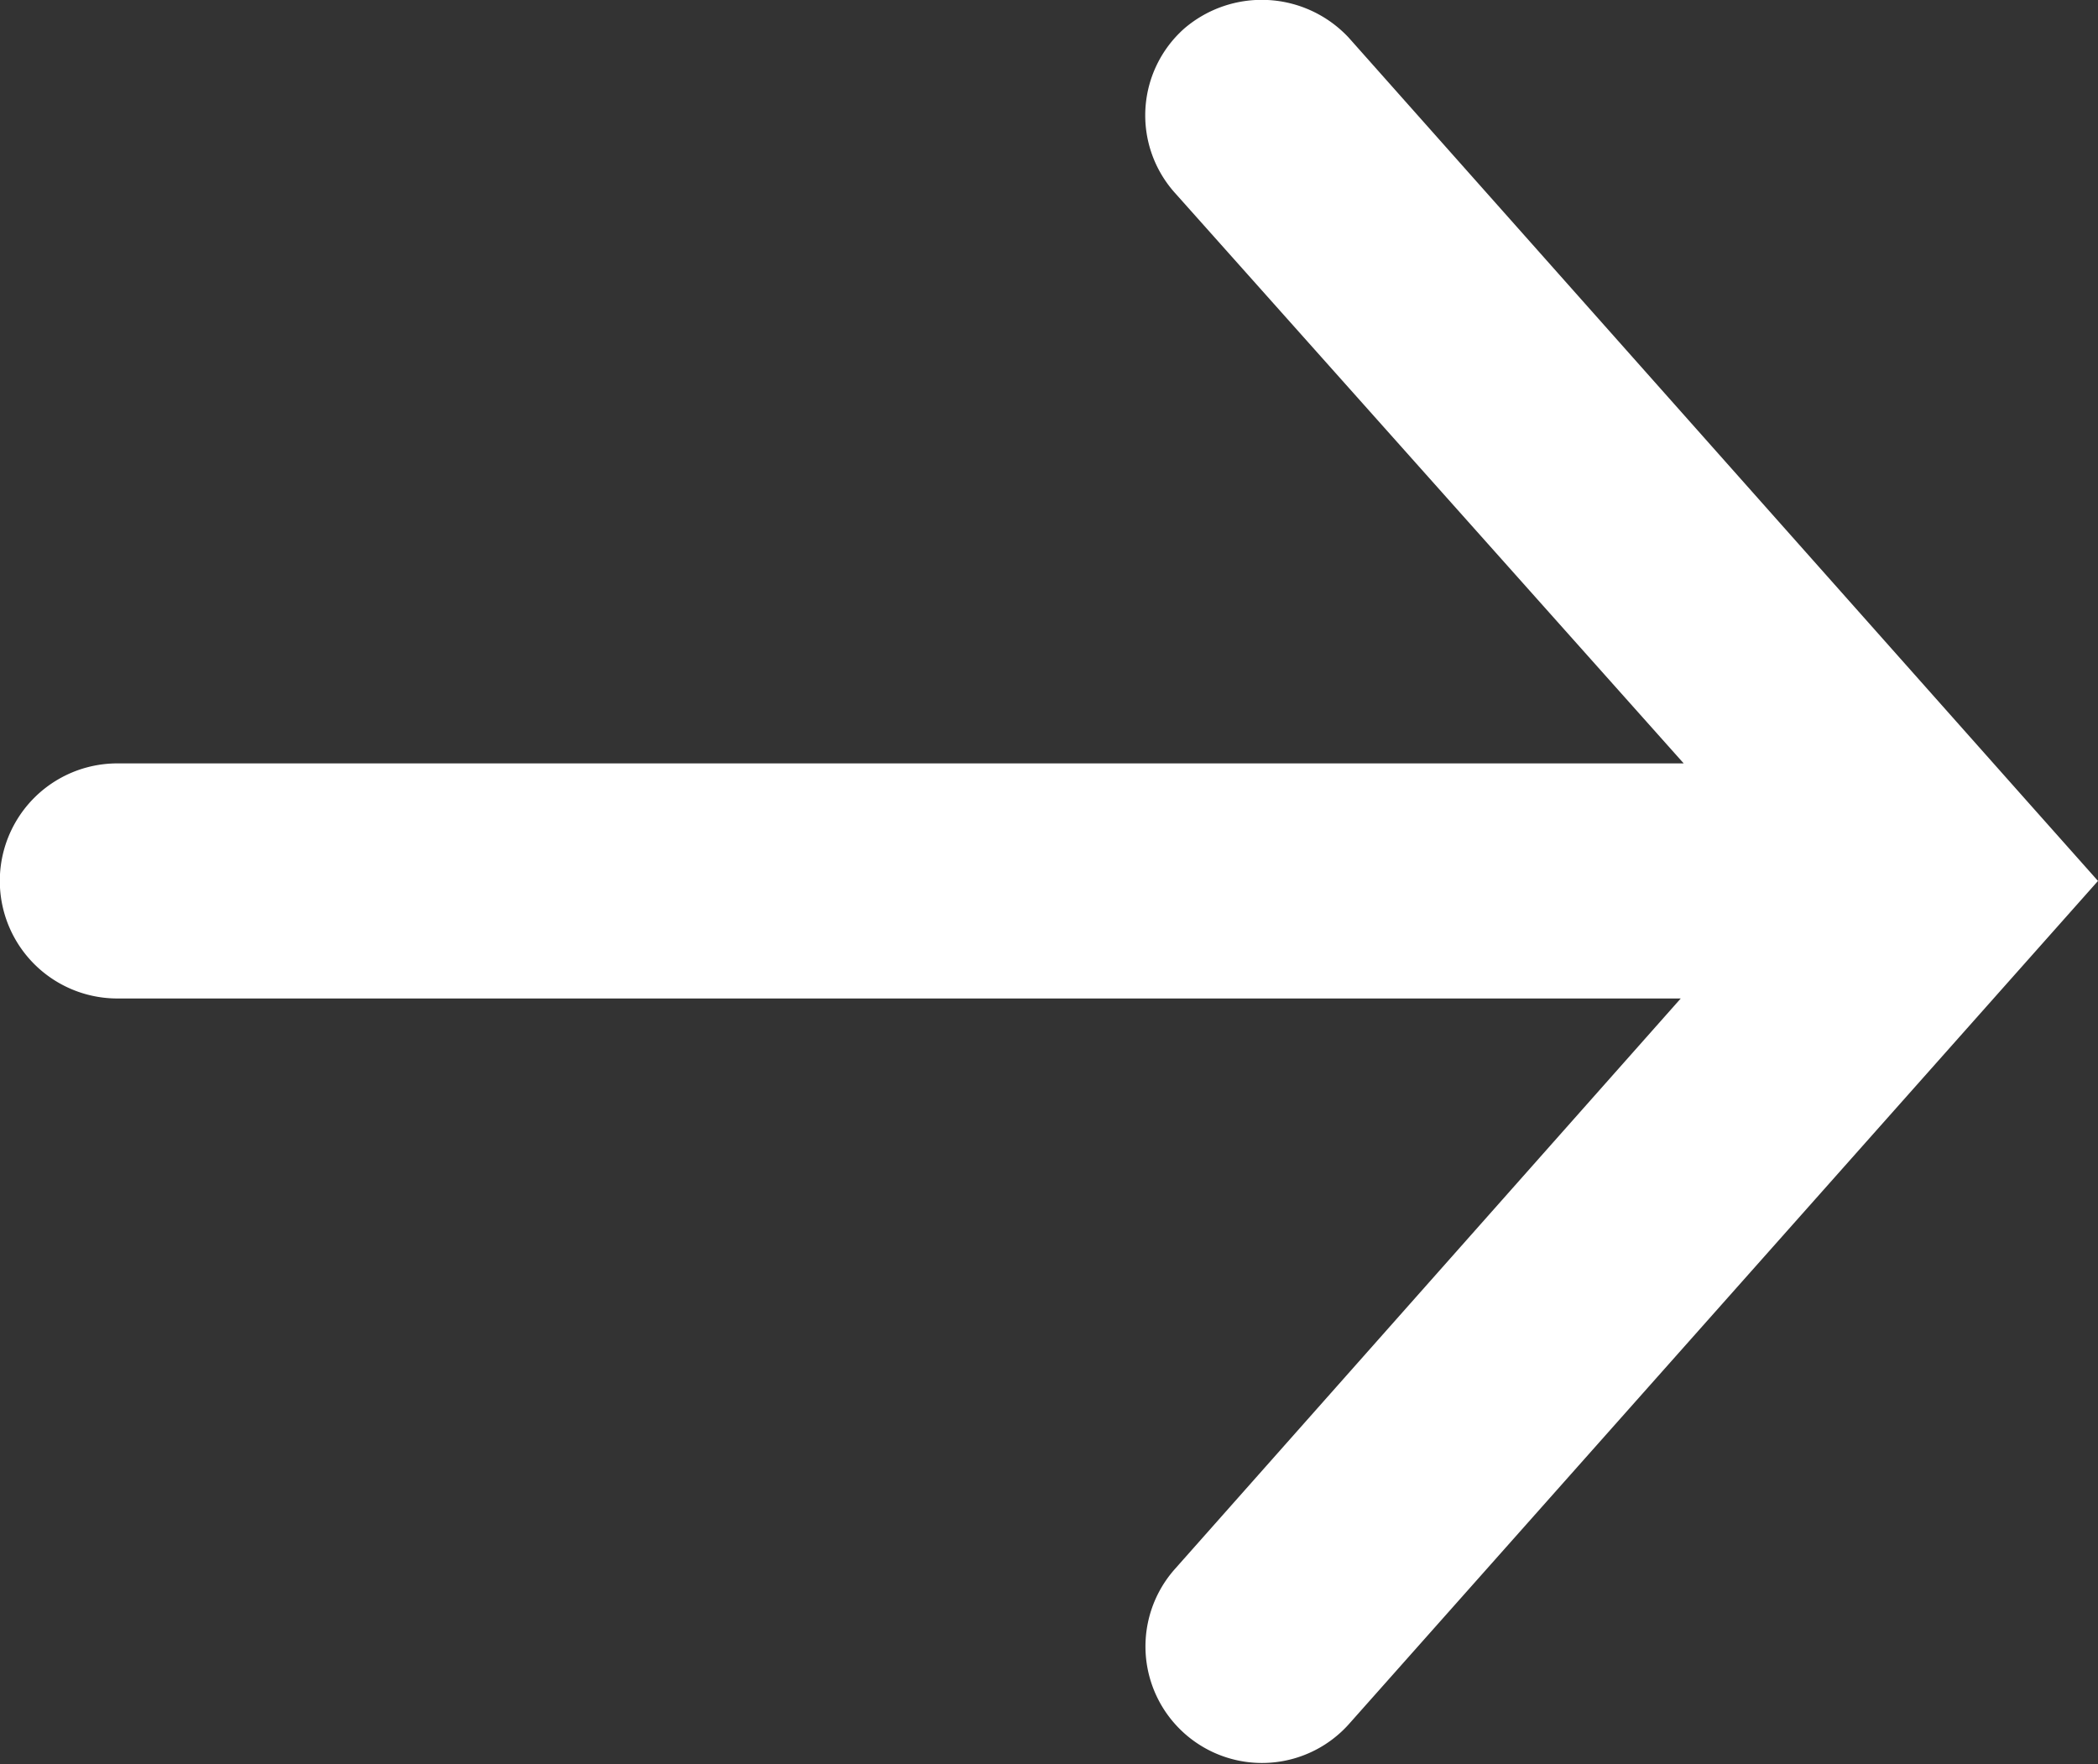 <svg xmlns="http://www.w3.org/2000/svg" width="22.008" height="18.505" viewBox="0 0 22.008 18.505">
  <rect x="0" y="0" width="22.008" height="18.505" fill="#333333" stroke="none"/>
  <path id="Path_8417" data-name="Path 8417" d="M10.474,4.377v16.4a1.233,1.233,0,0,1-2.466,0V4.346L2.028,9.679A1.218,1.218,0,0,1,.3,9.586,1.248,1.248,0,0,1,.395,7.86L8.409.74,9.241,0l.833.74,8.014,7.12a1.222,1.222,0,0,1-1.634,1.819Z" transform="translate(22.008) rotate(90)" fill="#FFF"/>
</svg>
